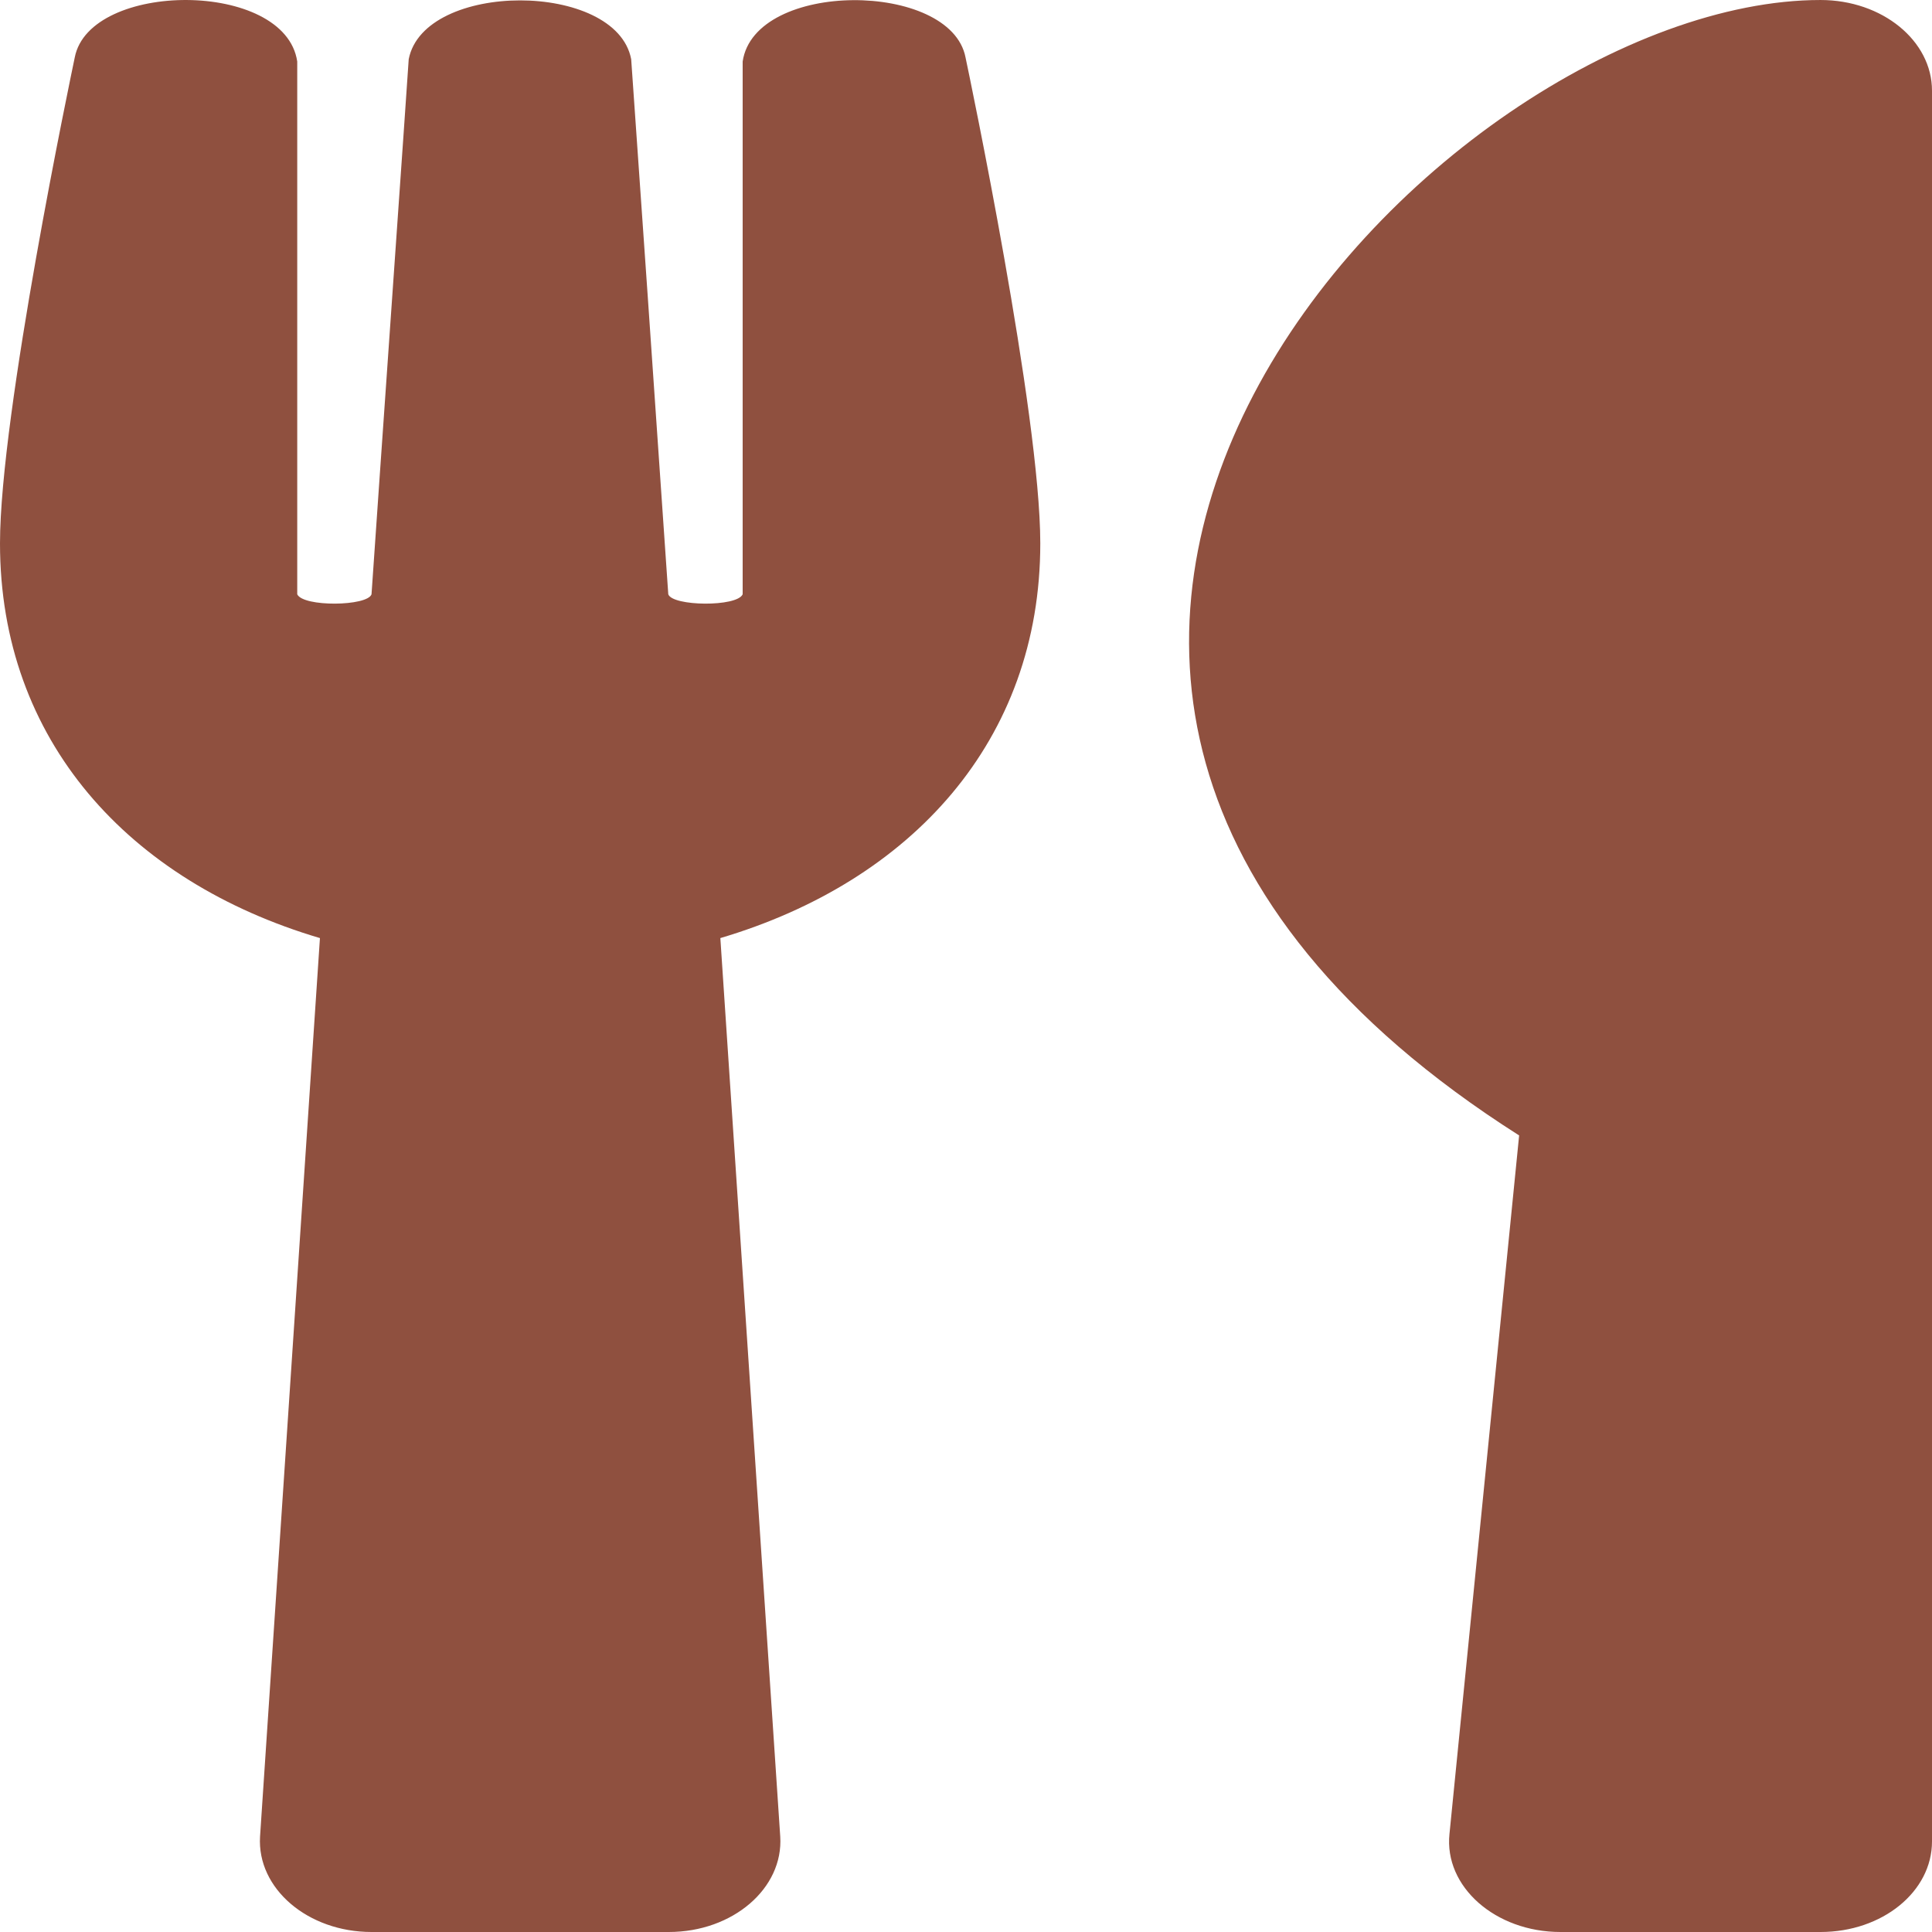 <svg width="20" height="20" viewBox="0 0 20 20" fill="none" xmlns="http://www.w3.org/2000/svg">
<path d="M9.995 0.594C10.034 0.777 10.769 4.285 10.769 5.625C10.769 7.668 9.433 9.125 7.457 9.711L8.077 19.012C8.111 19.547 7.587 20 6.923 20H3.846C3.188 20 2.659 19.551 2.692 19.012L3.312 9.711C1.332 9.125 0 7.664 0 5.625C0 4.281 0.736 0.777 0.774 0.594C0.928 -0.199 2.952 -0.211 3.077 0.637V6.152C3.139 6.285 3.803 6.277 3.846 6.152C3.913 5.164 4.226 0.715 4.231 0.613C4.389 -0.199 6.38 -0.199 6.534 0.613C6.543 0.719 6.851 5.164 6.918 6.152C6.962 6.277 7.63 6.285 7.688 6.152V0.637C7.812 -0.207 9.841 -0.199 9.995 0.594ZM15.726 11.754L15.005 18.984C14.947 19.531 15.481 20 16.154 20H18.846C19.486 20 20 19.582 20 19.063V0.938C20 0.422 19.486 5.58303e-05 18.846 5.58303e-05C14.88 5.58303e-05 8.202 6.973 15.726 11.754Z" fill="#8F503F"/>
</svg>
